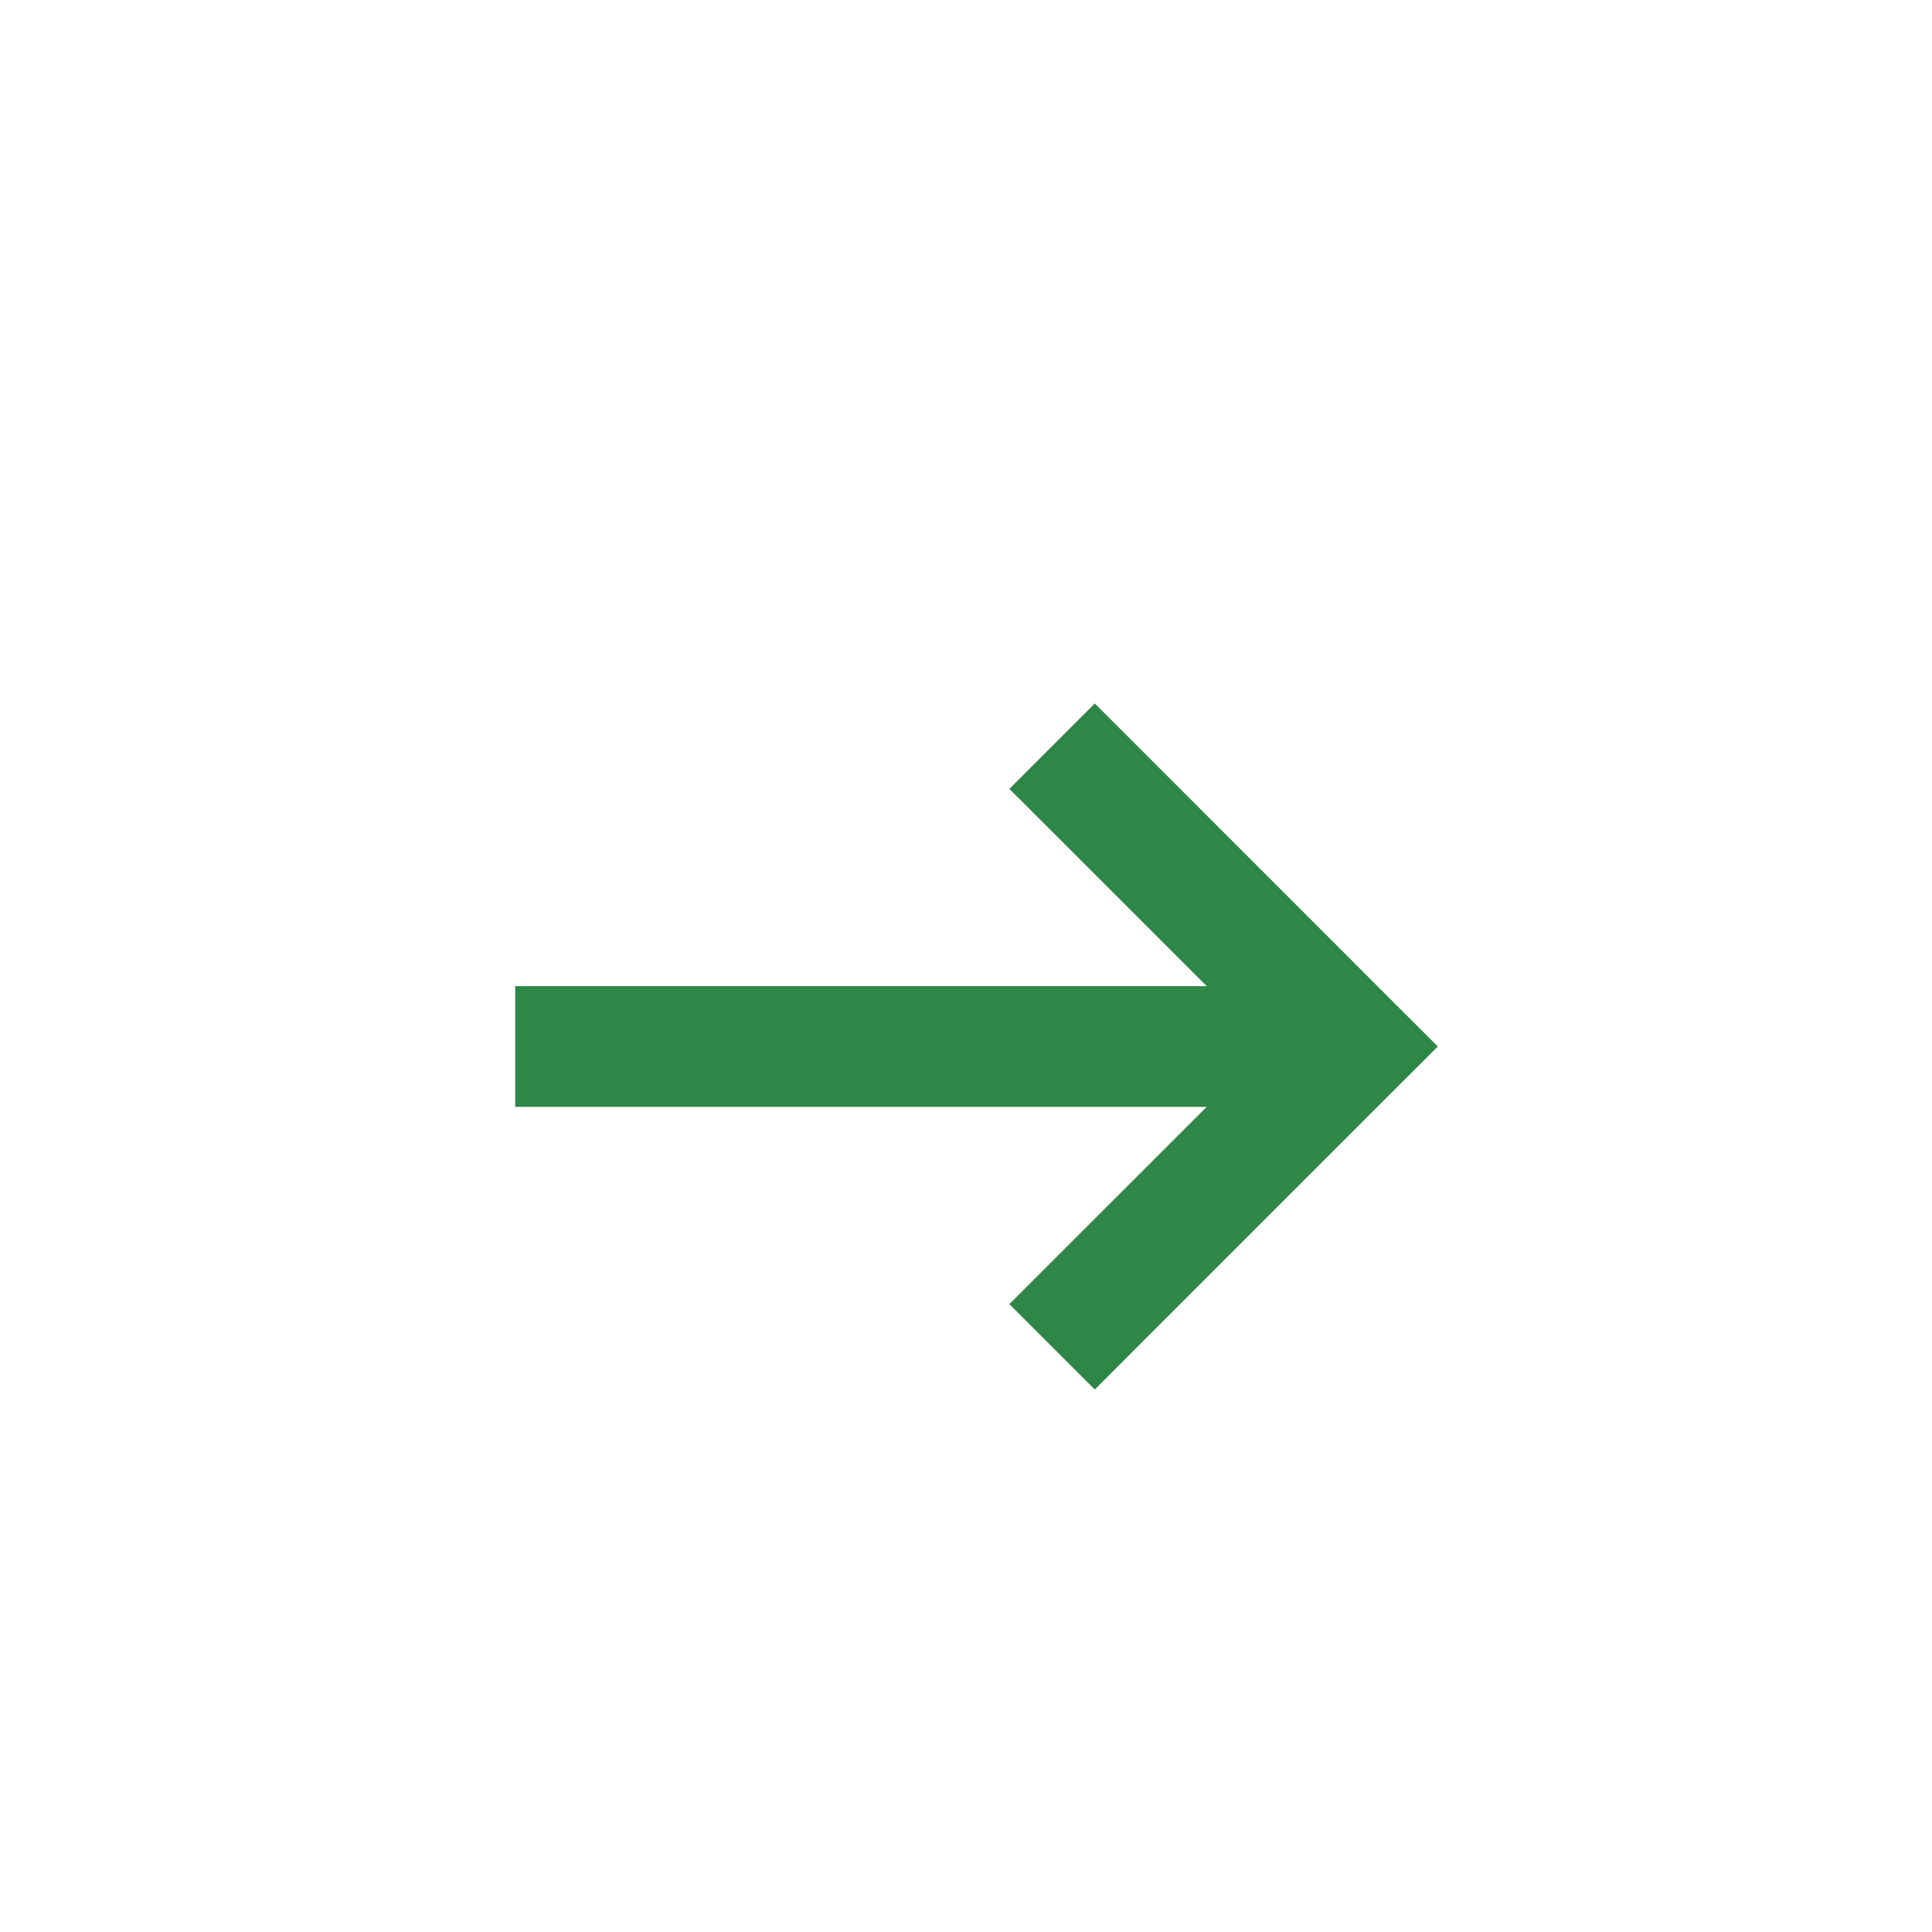 <svg width="24" height="24" viewBox="0 0 24 24" fill="none" xmlns="http://www.w3.org/2000/svg">
<path d="M13.07 15.669L12.539 16.2L13.6 17.261L14.13 16.73L13.07 15.669ZM16.8 13L17.33 13.53L17.861 13L17.33 12.47L16.8 13ZM14.13 9.269L13.6 8.739L12.539 9.8L13.07 10.33L14.13 9.269ZM14.13 16.73L17.33 13.53L16.27 12.47L13.07 15.669L14.13 16.73ZM17.33 12.47L14.13 9.269L13.07 10.33L16.27 13.53L17.33 12.47ZM16.8 12.25H6.4V13.75H16.8V12.25Z" fill="#2E8647"/>
</svg>
